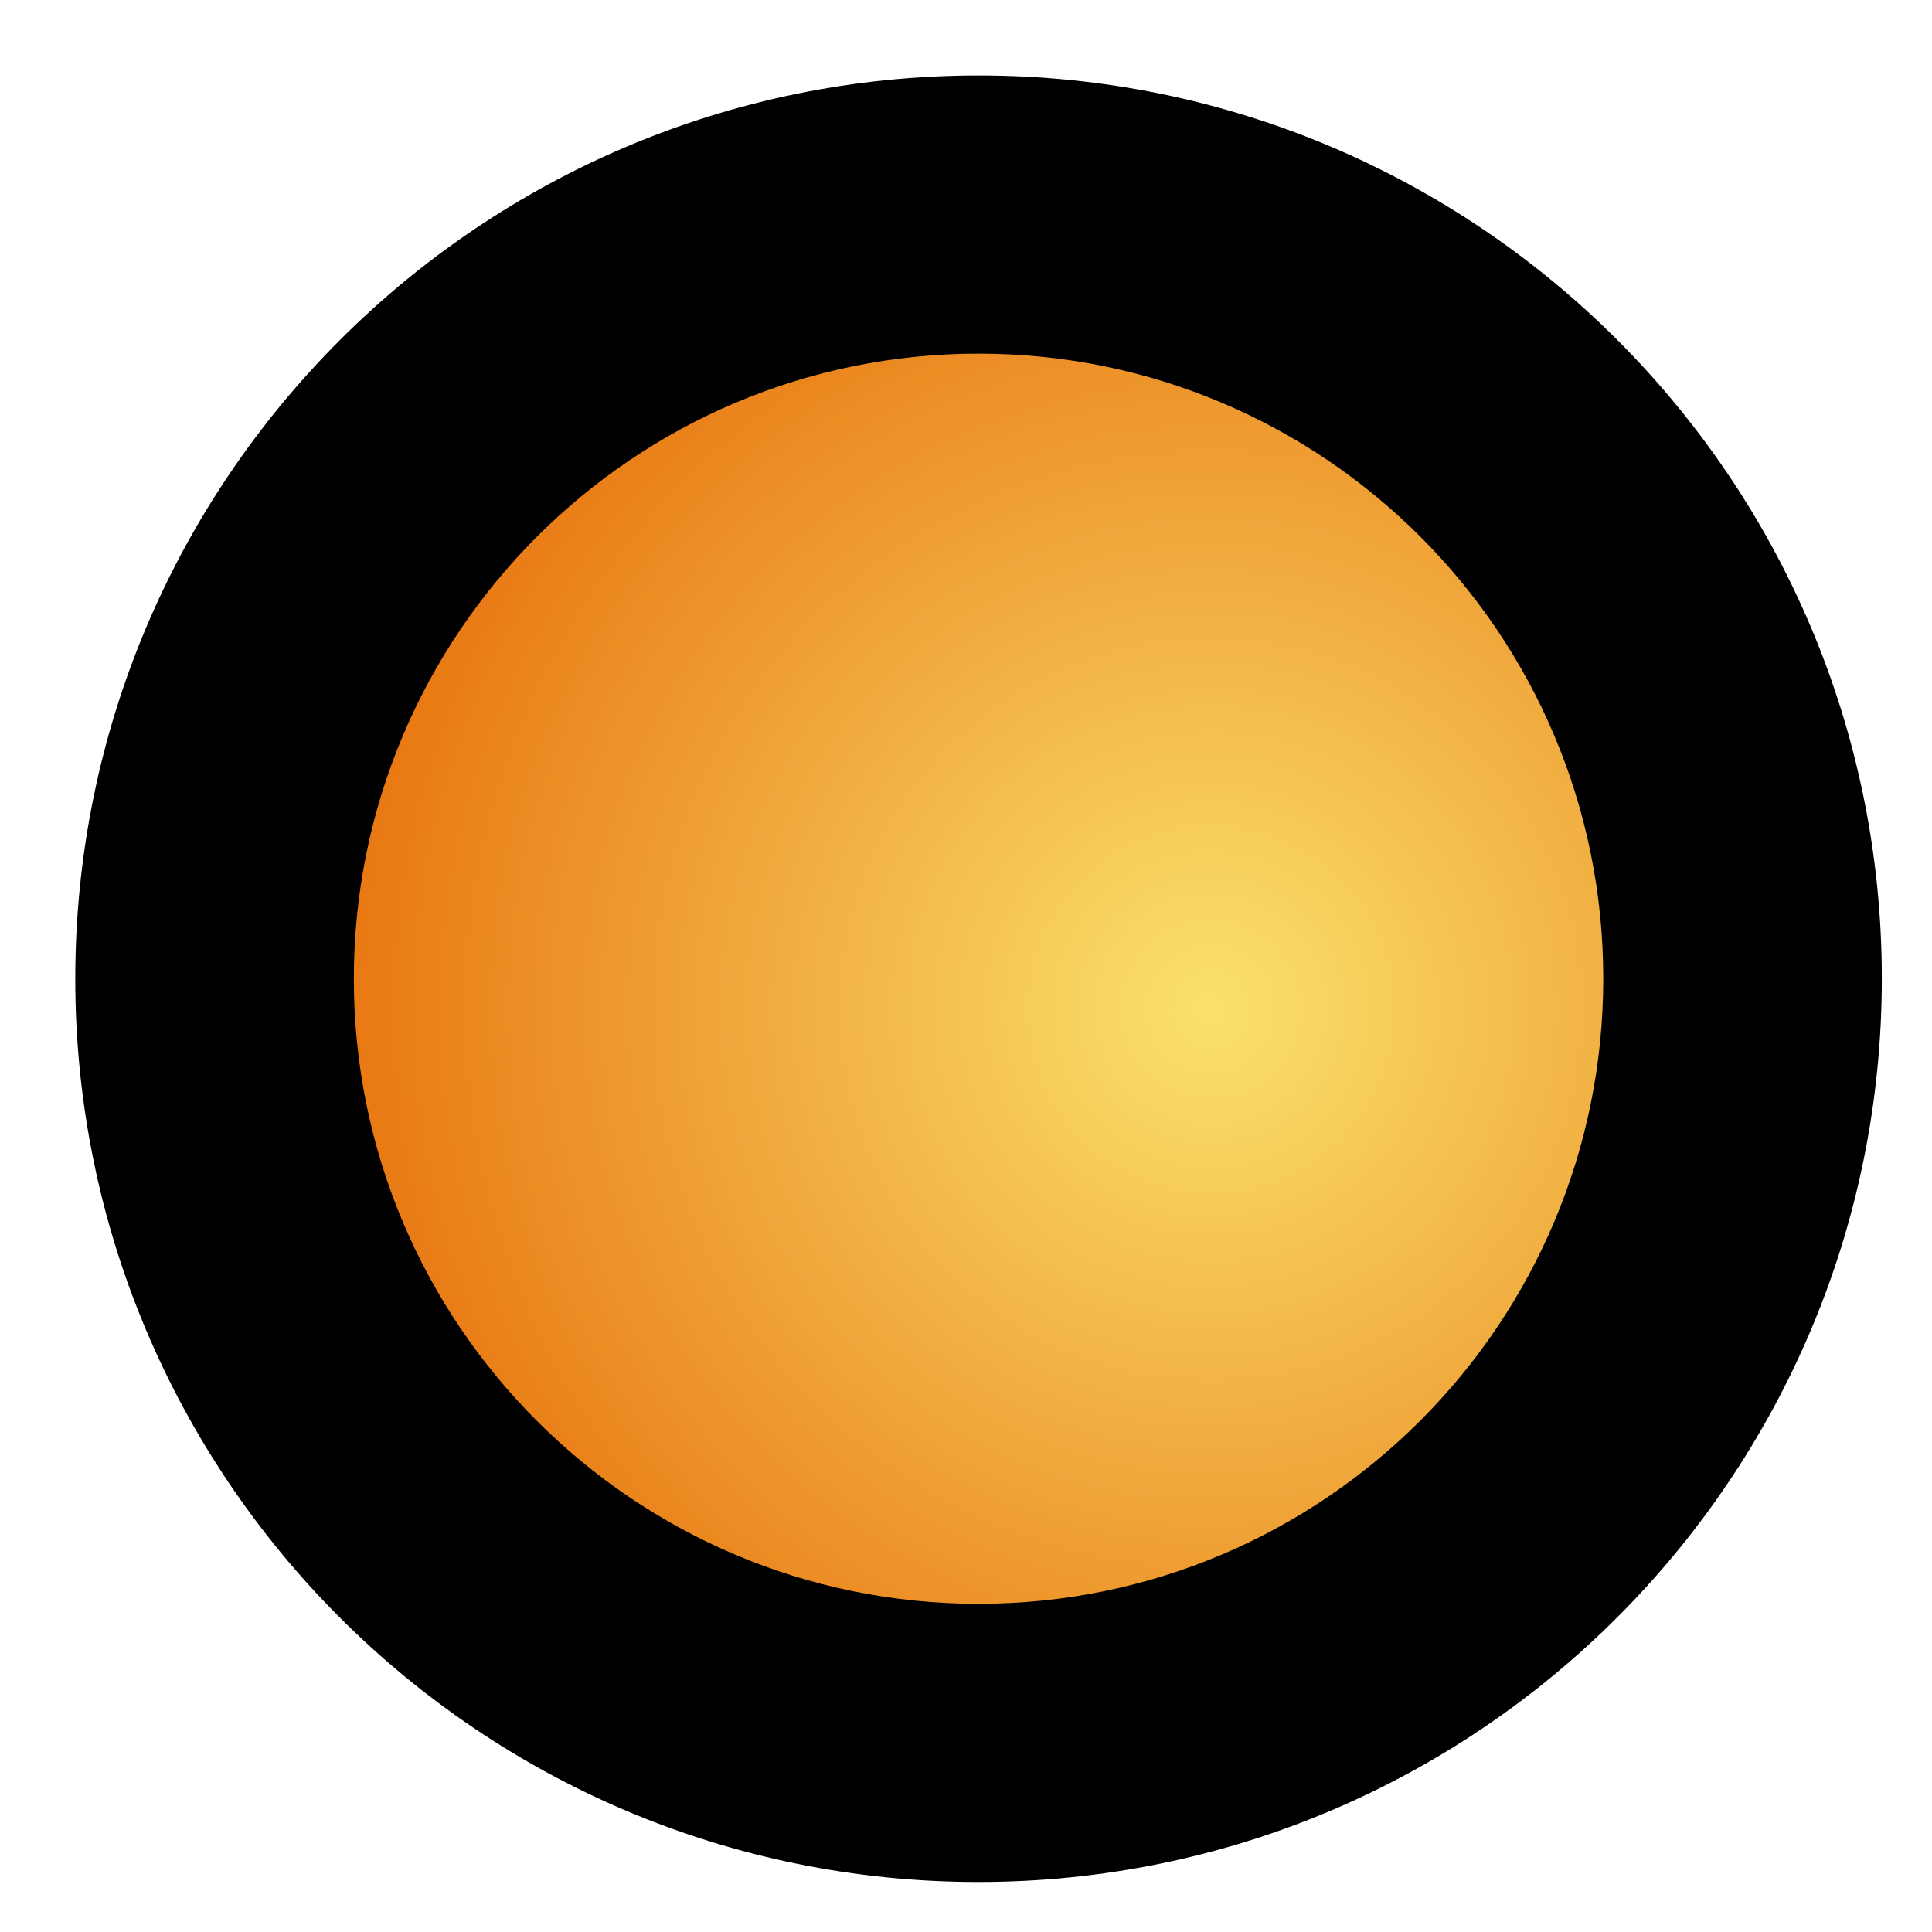 <svg width="77" height="77" viewBox="0 0 77 77" fill="none" xmlns="http://www.w3.org/2000/svg">
<path d="M13 39.01C13 24.651 24.641 13.008 39 13.005C53.359 13.002 65 24.641 65 39C65 53.359 53.359 65.002 39 65.005C24.641 65.008 13 53.37 13 39.01Z" fill="#8A510F"/>
<path d="M13 39.01C13 24.651 24.641 13.008 39 13.005C53.359 13.002 65 24.641 65 39C65 53.359 53.359 65.002 39 65.005C24.641 65.008 13 53.37 13 39.01Z" fill="url(#paint0_radial_1161_293)"/>
<path fill-rule="evenodd" clip-rule="evenodd" d="M63.898 39.002C63.898 52.77 52.742 63.918 39 63.92C25.258 63.923 14.102 52.78 14.102 39.012C14.102 25.244 25.258 14.097 39 14.094C52.742 14.091 63.898 25.234 63.898 39.002ZM39 75.007C58.891 75.003 75 58.874 75 39C75 19.126 58.891 3.003 39 3.007C19.109 3.011 3 19.141 3 39.014C3 58.888 19.109 75.011 39 75.007Z" fill="black"/>
<defs>
<radialGradient id="paint0_radial_1161_293" cx="0" cy="0" r="1" gradientUnits="userSpaceOnUse" gradientTransform="translate(48.221 40.213) rotate(-178.045) scale(35.241 35.242)">
<stop stop-color="#FAE26D"/>
<stop offset="1" stop-color="#E87510"/>
</radialGradient>
</defs>
</svg>
